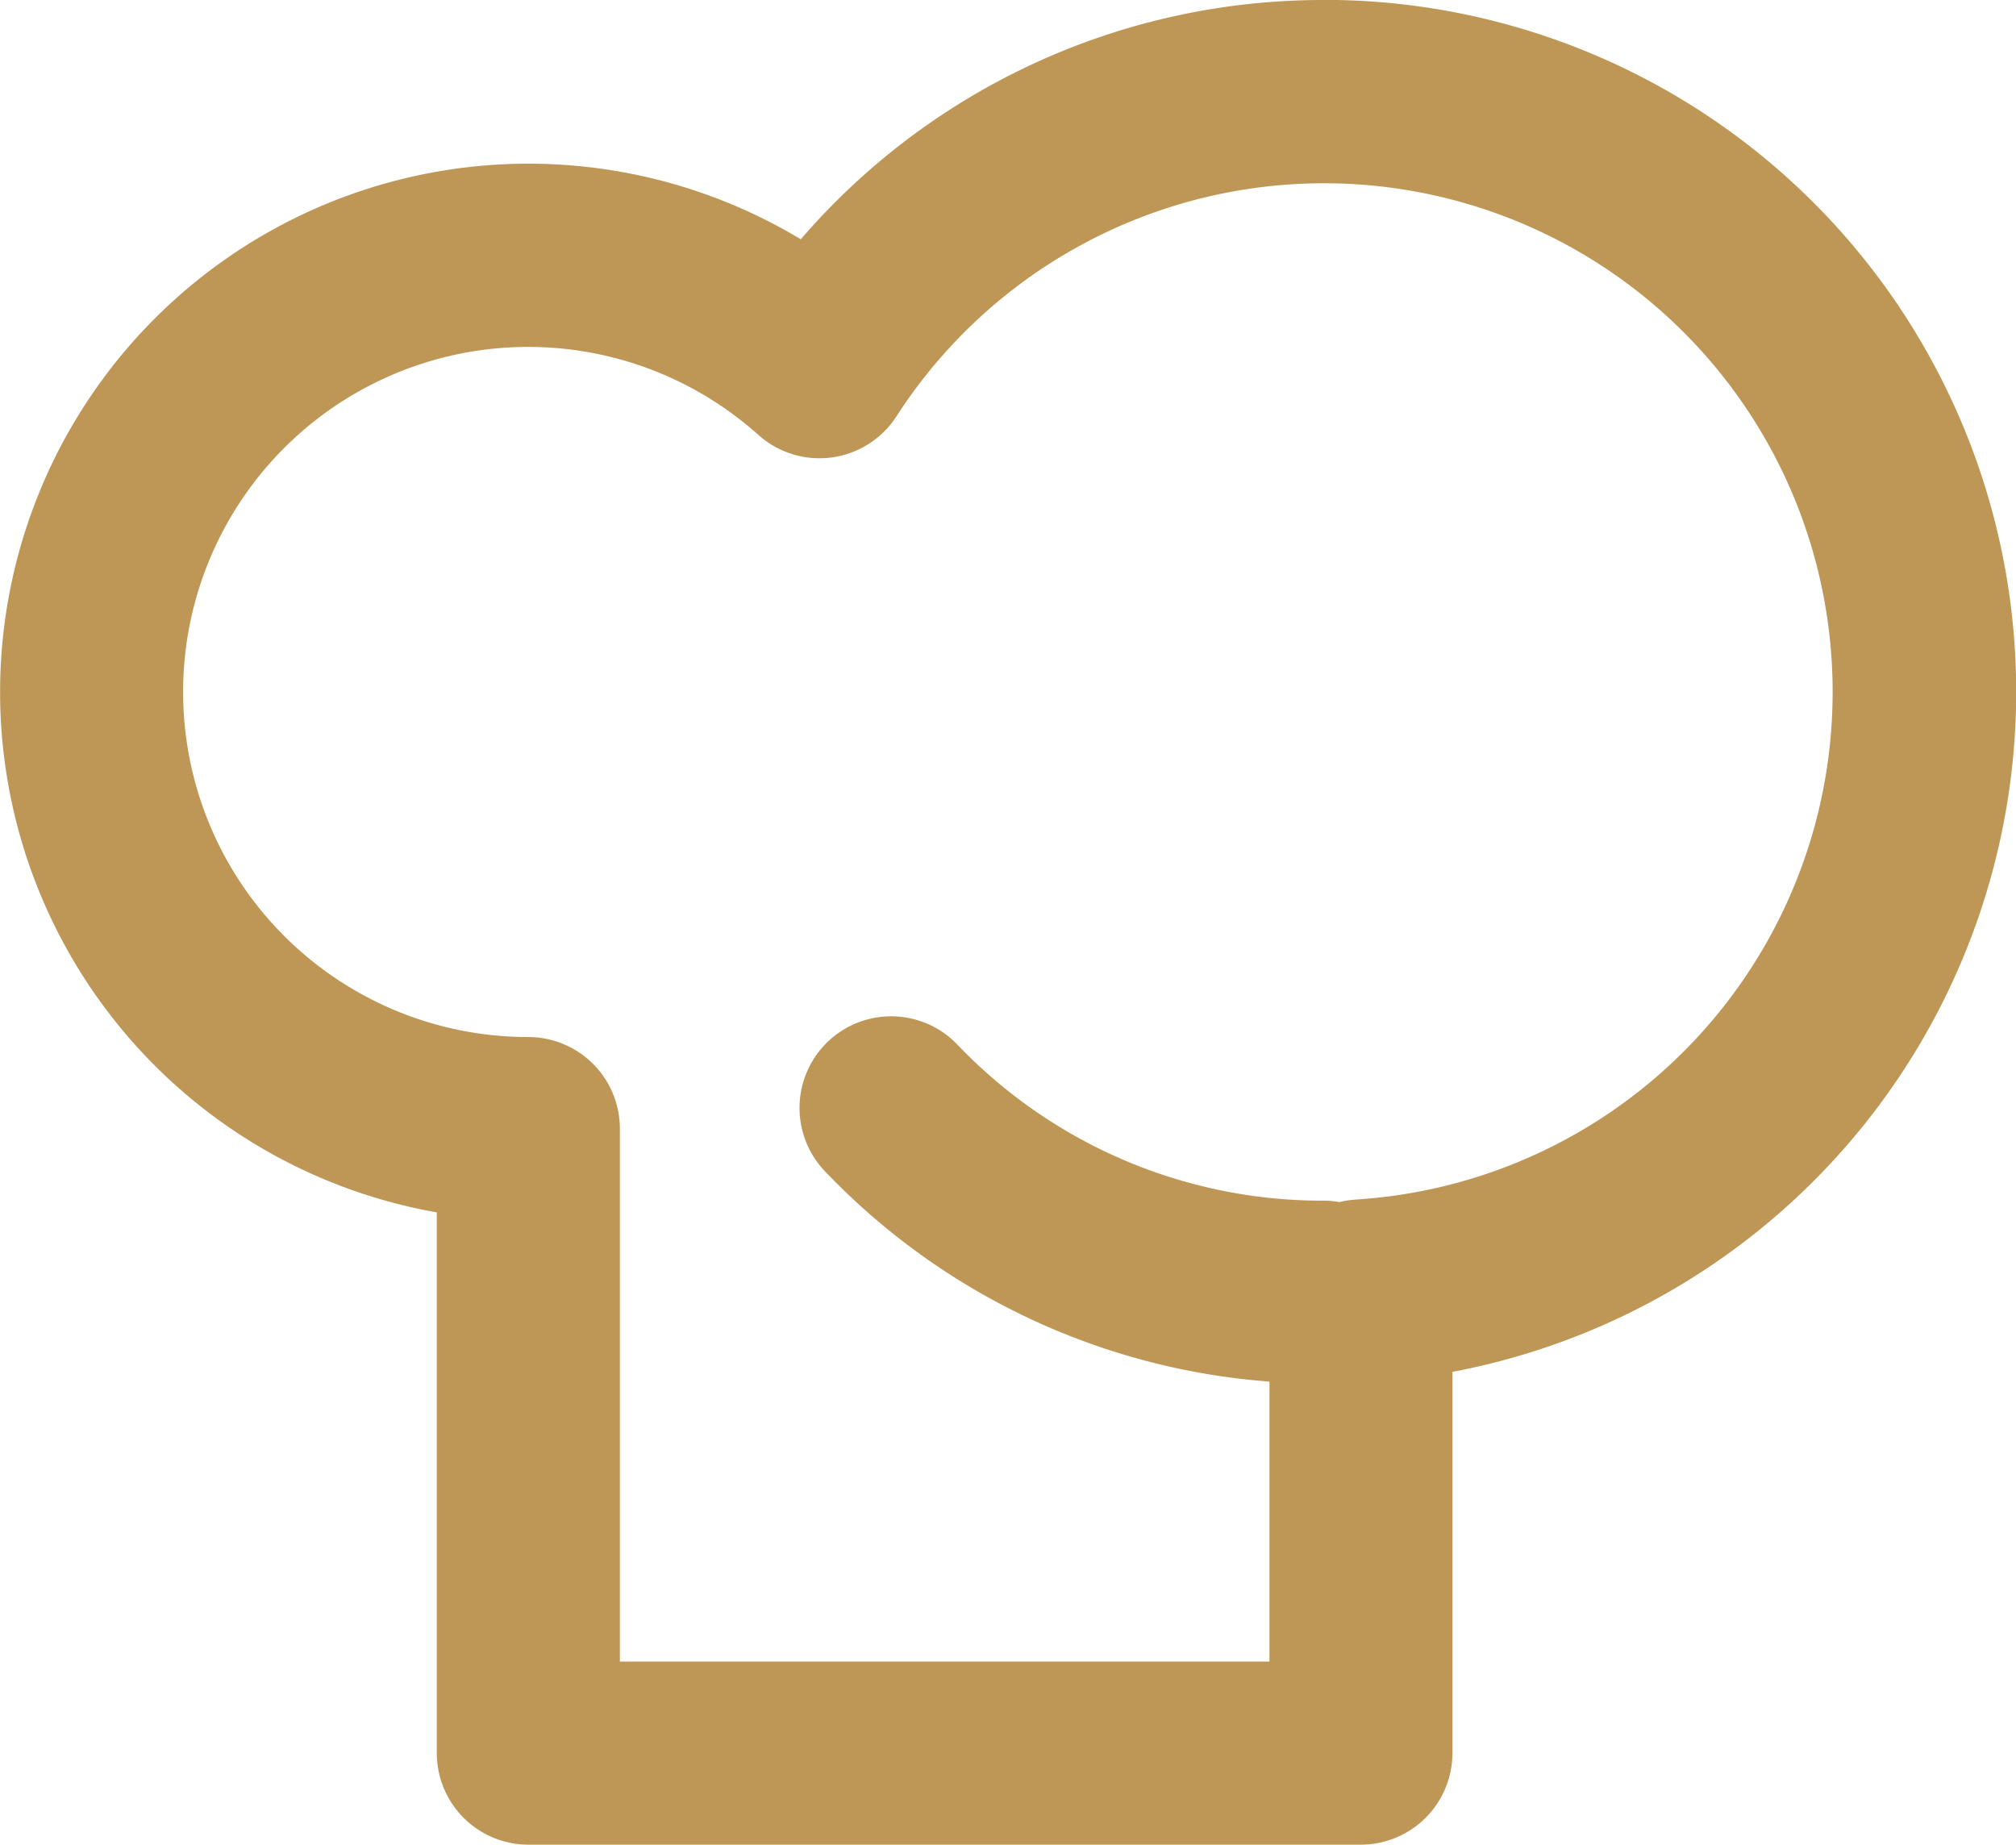 <svg xmlns="http://www.w3.org/2000/svg" width="36" height="32.942" viewBox="0 0 36 32.942"><defs><style>.a{fill:#be9655;}</style></defs><path class="a" d="M23.643,21.239A12.305,12.305,0,0,0,14.3,25.512,9.435,9.435,0,1,0,7.8,42.889v9.655a1.636,1.636,0,0,0,1.636,1.636H24.3a1.636,1.636,0,0,0,1.636-1.636V45.737a12.357,12.357,0,0,0-2.3-24.5Zm.562,21.422a1.641,1.641,0,0,0-.287.044,1.64,1.64,0,0,0-.275-.025,9.009,9.009,0,0,1-6.55-2.79,1.636,1.636,0,1,0-2.359,2.268,12.237,12.237,0,0,0,7.935,3.753v5h-11.6V41.394a1.636,1.636,0,0,0-1.636-1.636,6.162,6.162,0,1,1,4.109-10.753,1.636,1.636,0,0,0,2.466-.331,9.083,9.083,0,1,1,8.2,13.986Z" transform="translate(0 -21.239)"/></svg>